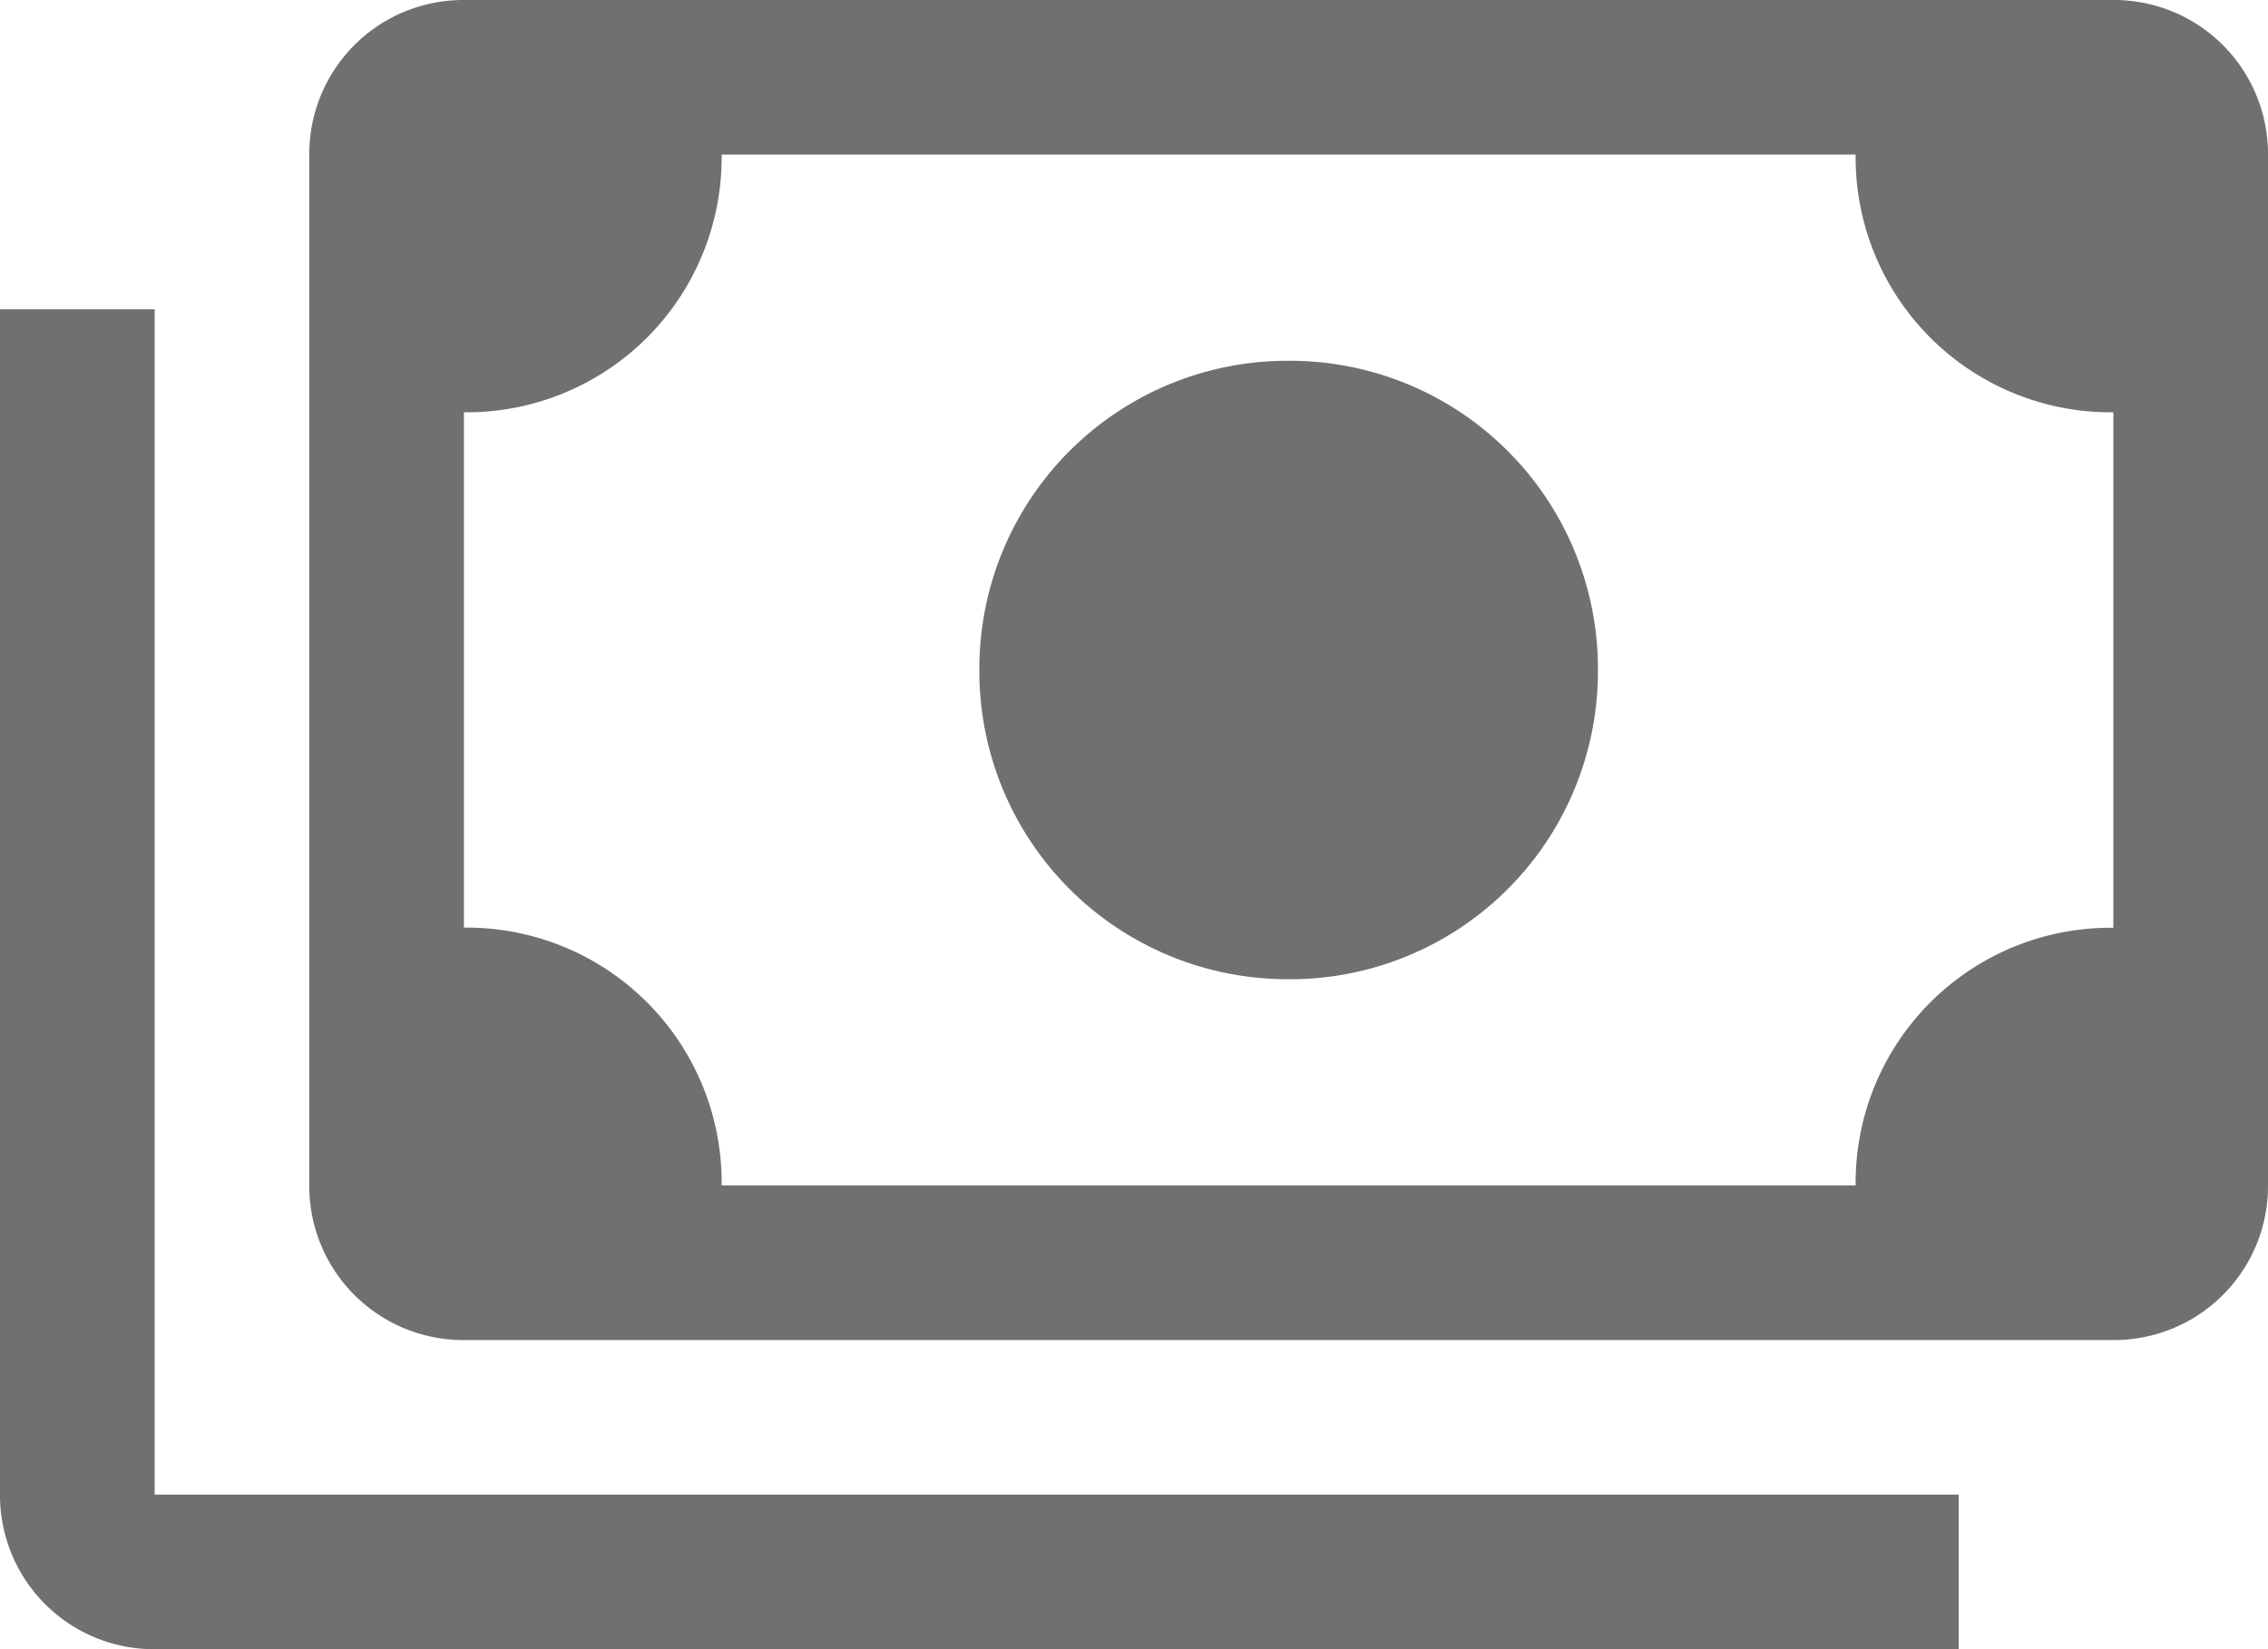 <svg xmlns="http://www.w3.org/2000/svg" width="31.136" height="22.645" viewBox="0 0 31.136 22.645">
  <path id="icon-payments" d="M19.691,21.445A4.228,4.228,0,0,1,15.445,17.2a4.228,4.228,0,0,1,4.246-4.246A4.228,4.228,0,0,1,23.937,17.2a4.228,4.228,0,0,1-4.246,4.246ZM8.369,26.4a2.114,2.114,0,0,1-2.123-2.123V10.123A2.114,2.114,0,0,1,8.369,8H31.013a2.114,2.114,0,0,1,2.123,2.123V24.276A2.114,2.114,0,0,1,31.013,26.4Zm3.538-2.123H27.475a3.5,3.5,0,0,1,3.538-3.538V13.661a3.5,3.5,0,0,1-3.538-3.538H11.907a3.5,3.5,0,0,1-3.538,3.538v7.076a3.5,3.5,0,0,1,3.538,3.538ZM28.89,30.645H4.123A2.114,2.114,0,0,1,2,28.522V12.246H4.123V28.522H28.89ZM8.369,24.276h0V10.123h0V24.276Z" transform="translate(-2 -8)" fill="#707070"/>
</svg>
